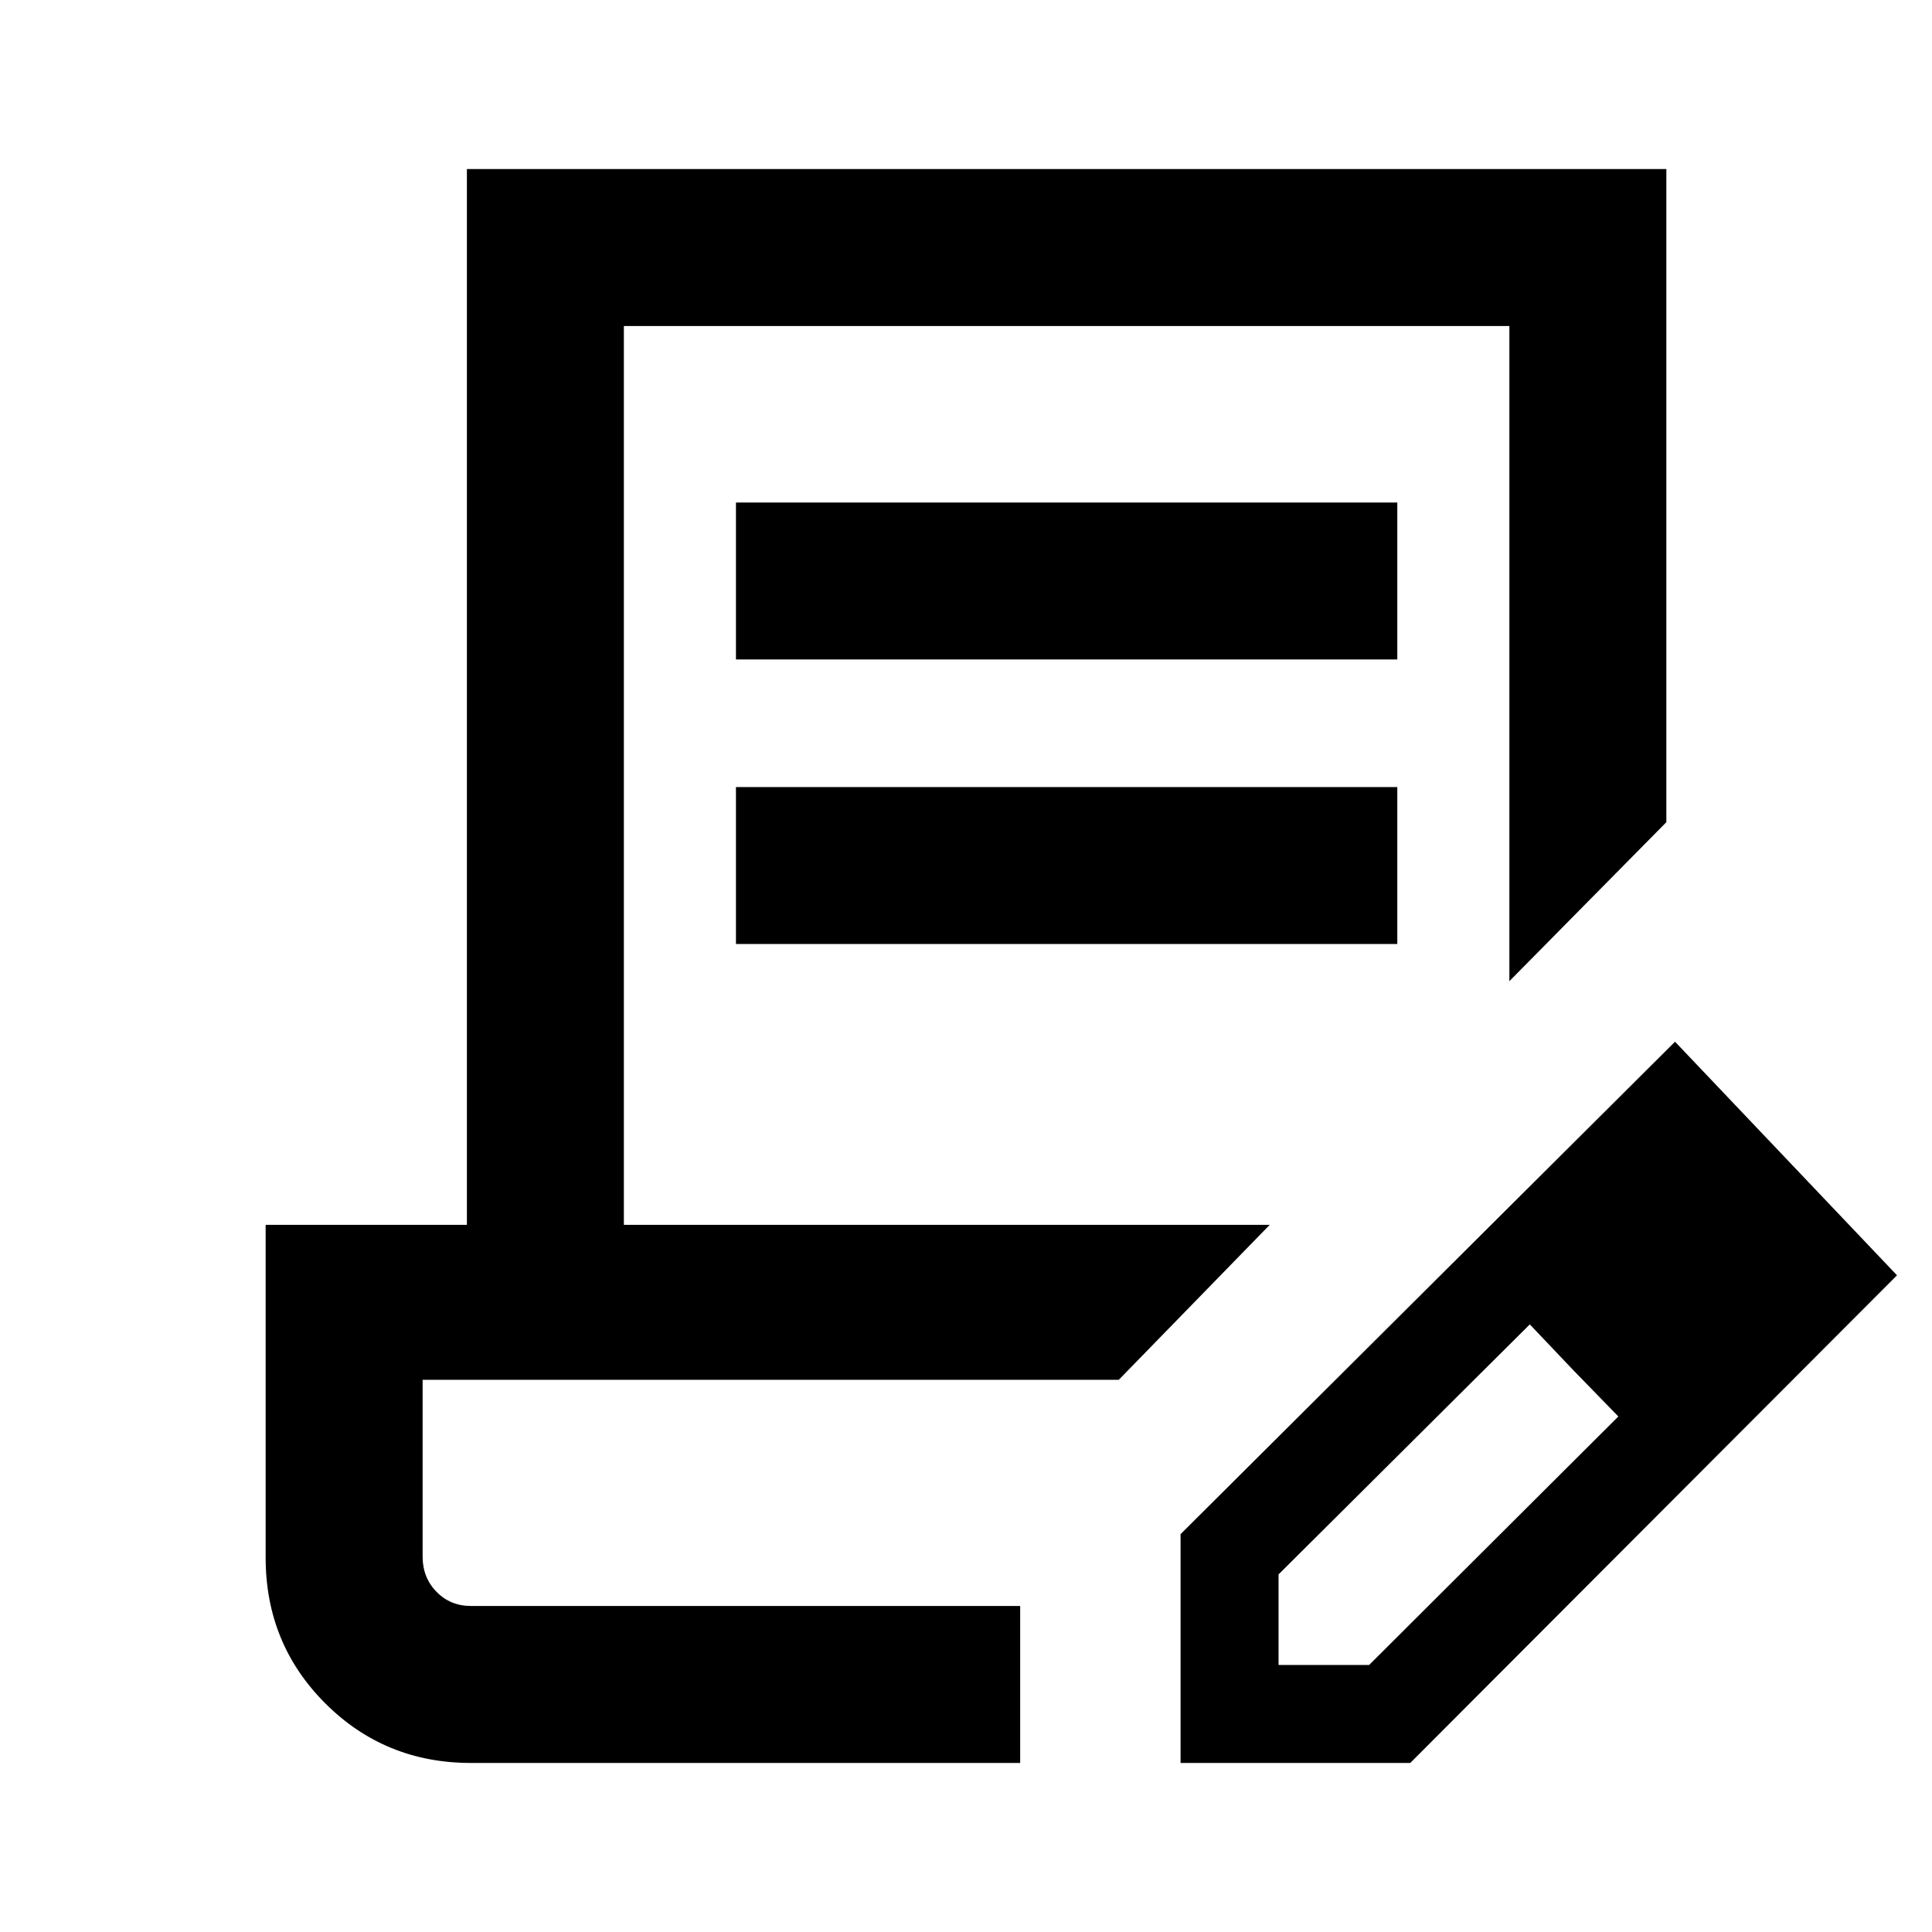 <svg xmlns="http://www.w3.org/2000/svg" height="20" viewBox="0 -960 960 960" width="20"><path d="M365.69-632.31v-78h328.62v78H365.69Zm0 141.39v-78h328.62v78H365.69ZM506.92-162H210h296.92Zm0 78H234q-42.76 0-72.38-29.62Q132-143.24 132-186v-165.38h100V-876h596v324.54l-78 79V-798H310v446.62h320.92l-75 76.99H210v87.89q0 10.41 6.9 17.46Q223.8-162 234-162h272.92v78Zm79.7 0v-113.69l245.69-244.69 110.3 116.07L700.75-84H586.62Zm288.69-243.31-45-45.38 45 45.38Zm-240 194.62h45l123.84-123.47-22.38-23-21.62-22.76-124.84 124.23v45Zm146.46-146.47-21.62-22.76 44 45.76-22.38-23Z"/></svg>